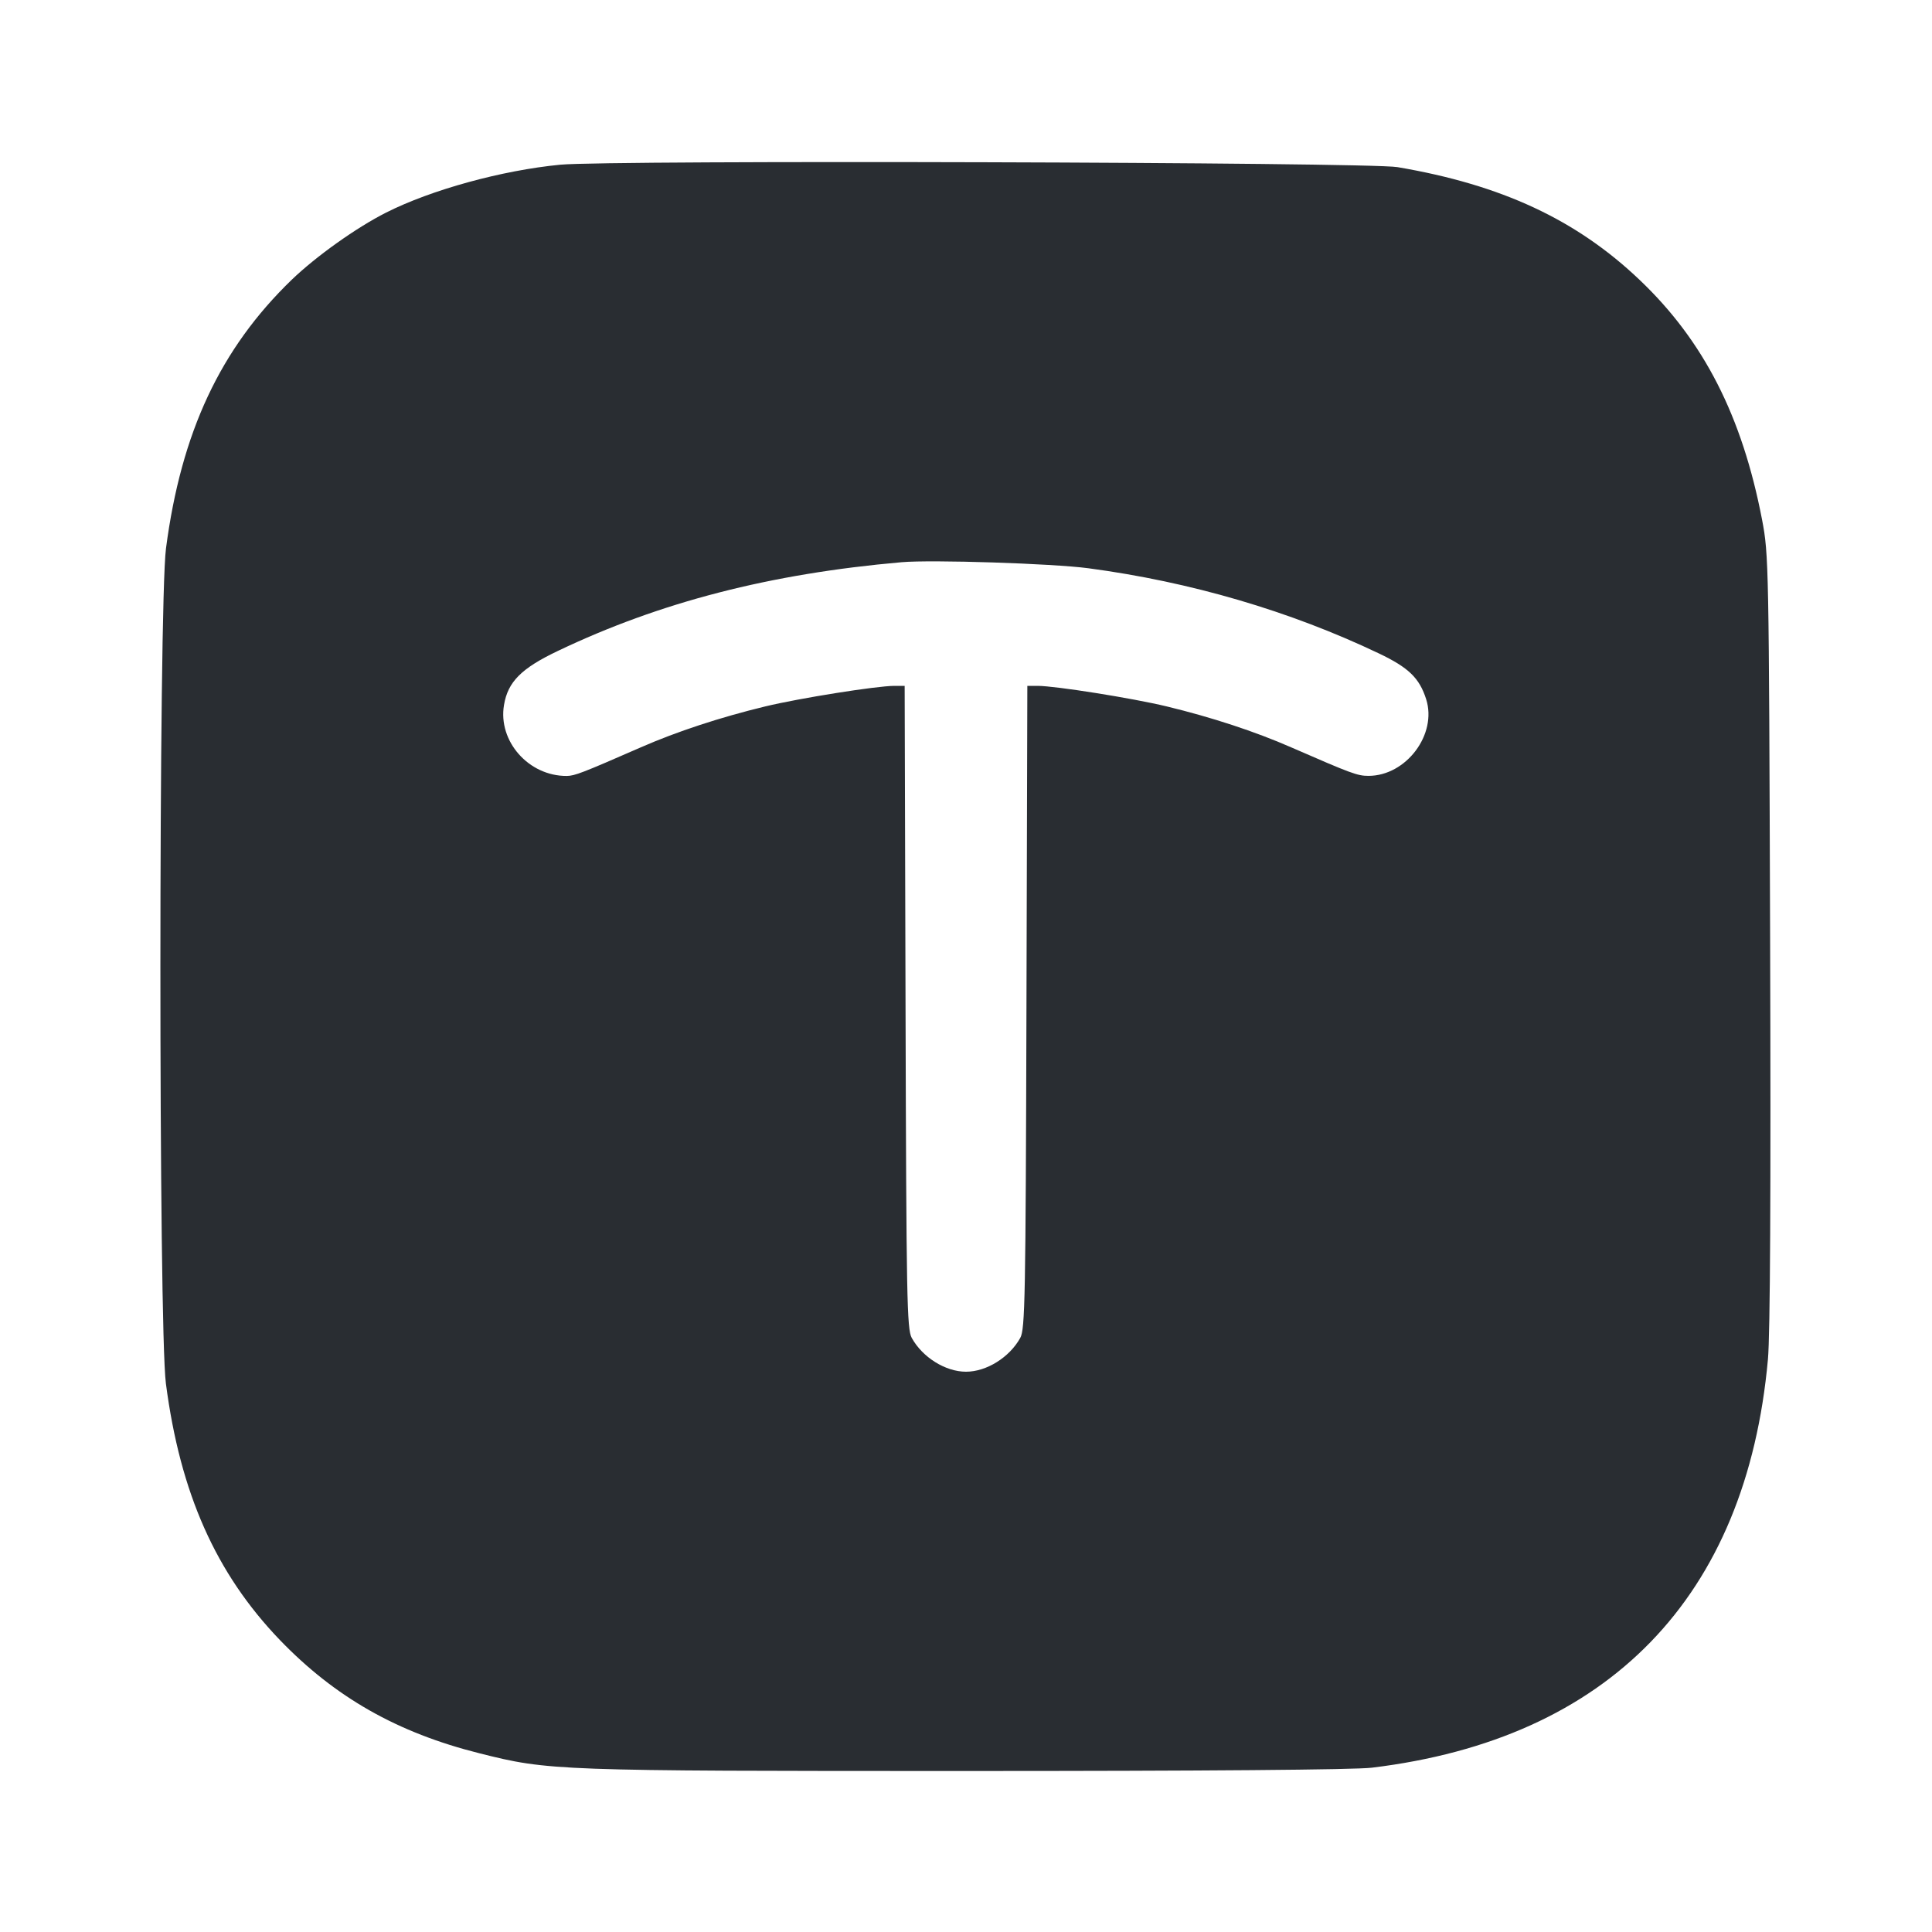 <svg width="24" height="24" viewBox="0 0 24 24" fill="none" xmlns="http://www.w3.org/2000/svg"><path d="M6.960 2.046 C 6.236 2.116,5.358 2.357,4.796 2.641 C 4.426 2.828,3.928 3.183,3.624 3.475 C 2.737 4.332,2.251 5.370,2.062 6.812 C 1.970 7.515,1.969 16.481,2.061 17.188 C 2.239 18.550,2.681 19.544,3.476 20.372 C 4.162 21.084,4.935 21.524,5.956 21.780 C 6.817 21.997,6.896 22.000,11.993 22.000 C 14.960 22.000,16.828 21.985,17.041 21.959 C 19.985 21.603,21.695 19.840,21.962 16.885 C 21.990 16.579,21.999 14.787,21.989 11.660 C 21.974 7.001,21.972 6.891,21.889 6.456 C 21.642 5.171,21.165 4.235,20.369 3.478 C 19.583 2.729,18.652 2.295,17.359 2.076 C 16.995 2.014,7.572 1.987,6.960 2.046 M13.520 7.059 C 14.790 7.228,16.023 7.590,17.129 8.117 C 17.498 8.293,17.632 8.422,17.716 8.685 C 17.856 9.122,17.468 9.638,17.000 9.638 C 16.862 9.638,16.790 9.611,16.040 9.284 C 15.590 9.087,15.054 8.911,14.492 8.775 C 14.064 8.672,13.112 8.521,12.891 8.520 L 12.762 8.520 12.751 12.510 C 12.741 16.135,12.734 16.511,12.674 16.620 C 12.540 16.862,12.255 17.040,12.000 17.040 C 11.745 17.040,11.460 16.862,11.326 16.620 C 11.266 16.511,11.259 16.135,11.249 12.510 L 11.238 8.520 11.109 8.520 C 10.888 8.521,9.936 8.672,9.508 8.775 C 8.946 8.911,8.410 9.087,7.960 9.284 C 7.226 9.605,7.139 9.638,7.040 9.639 C 6.568 9.642,6.184 9.208,6.261 8.757 C 6.309 8.470,6.476 8.302,6.930 8.086 C 8.199 7.480,9.567 7.127,11.200 6.984 C 11.571 6.951,13.077 7.000,13.520 7.059 " fill="#292D32" stroke="none" fill-rule="evenodd"></path></svg>